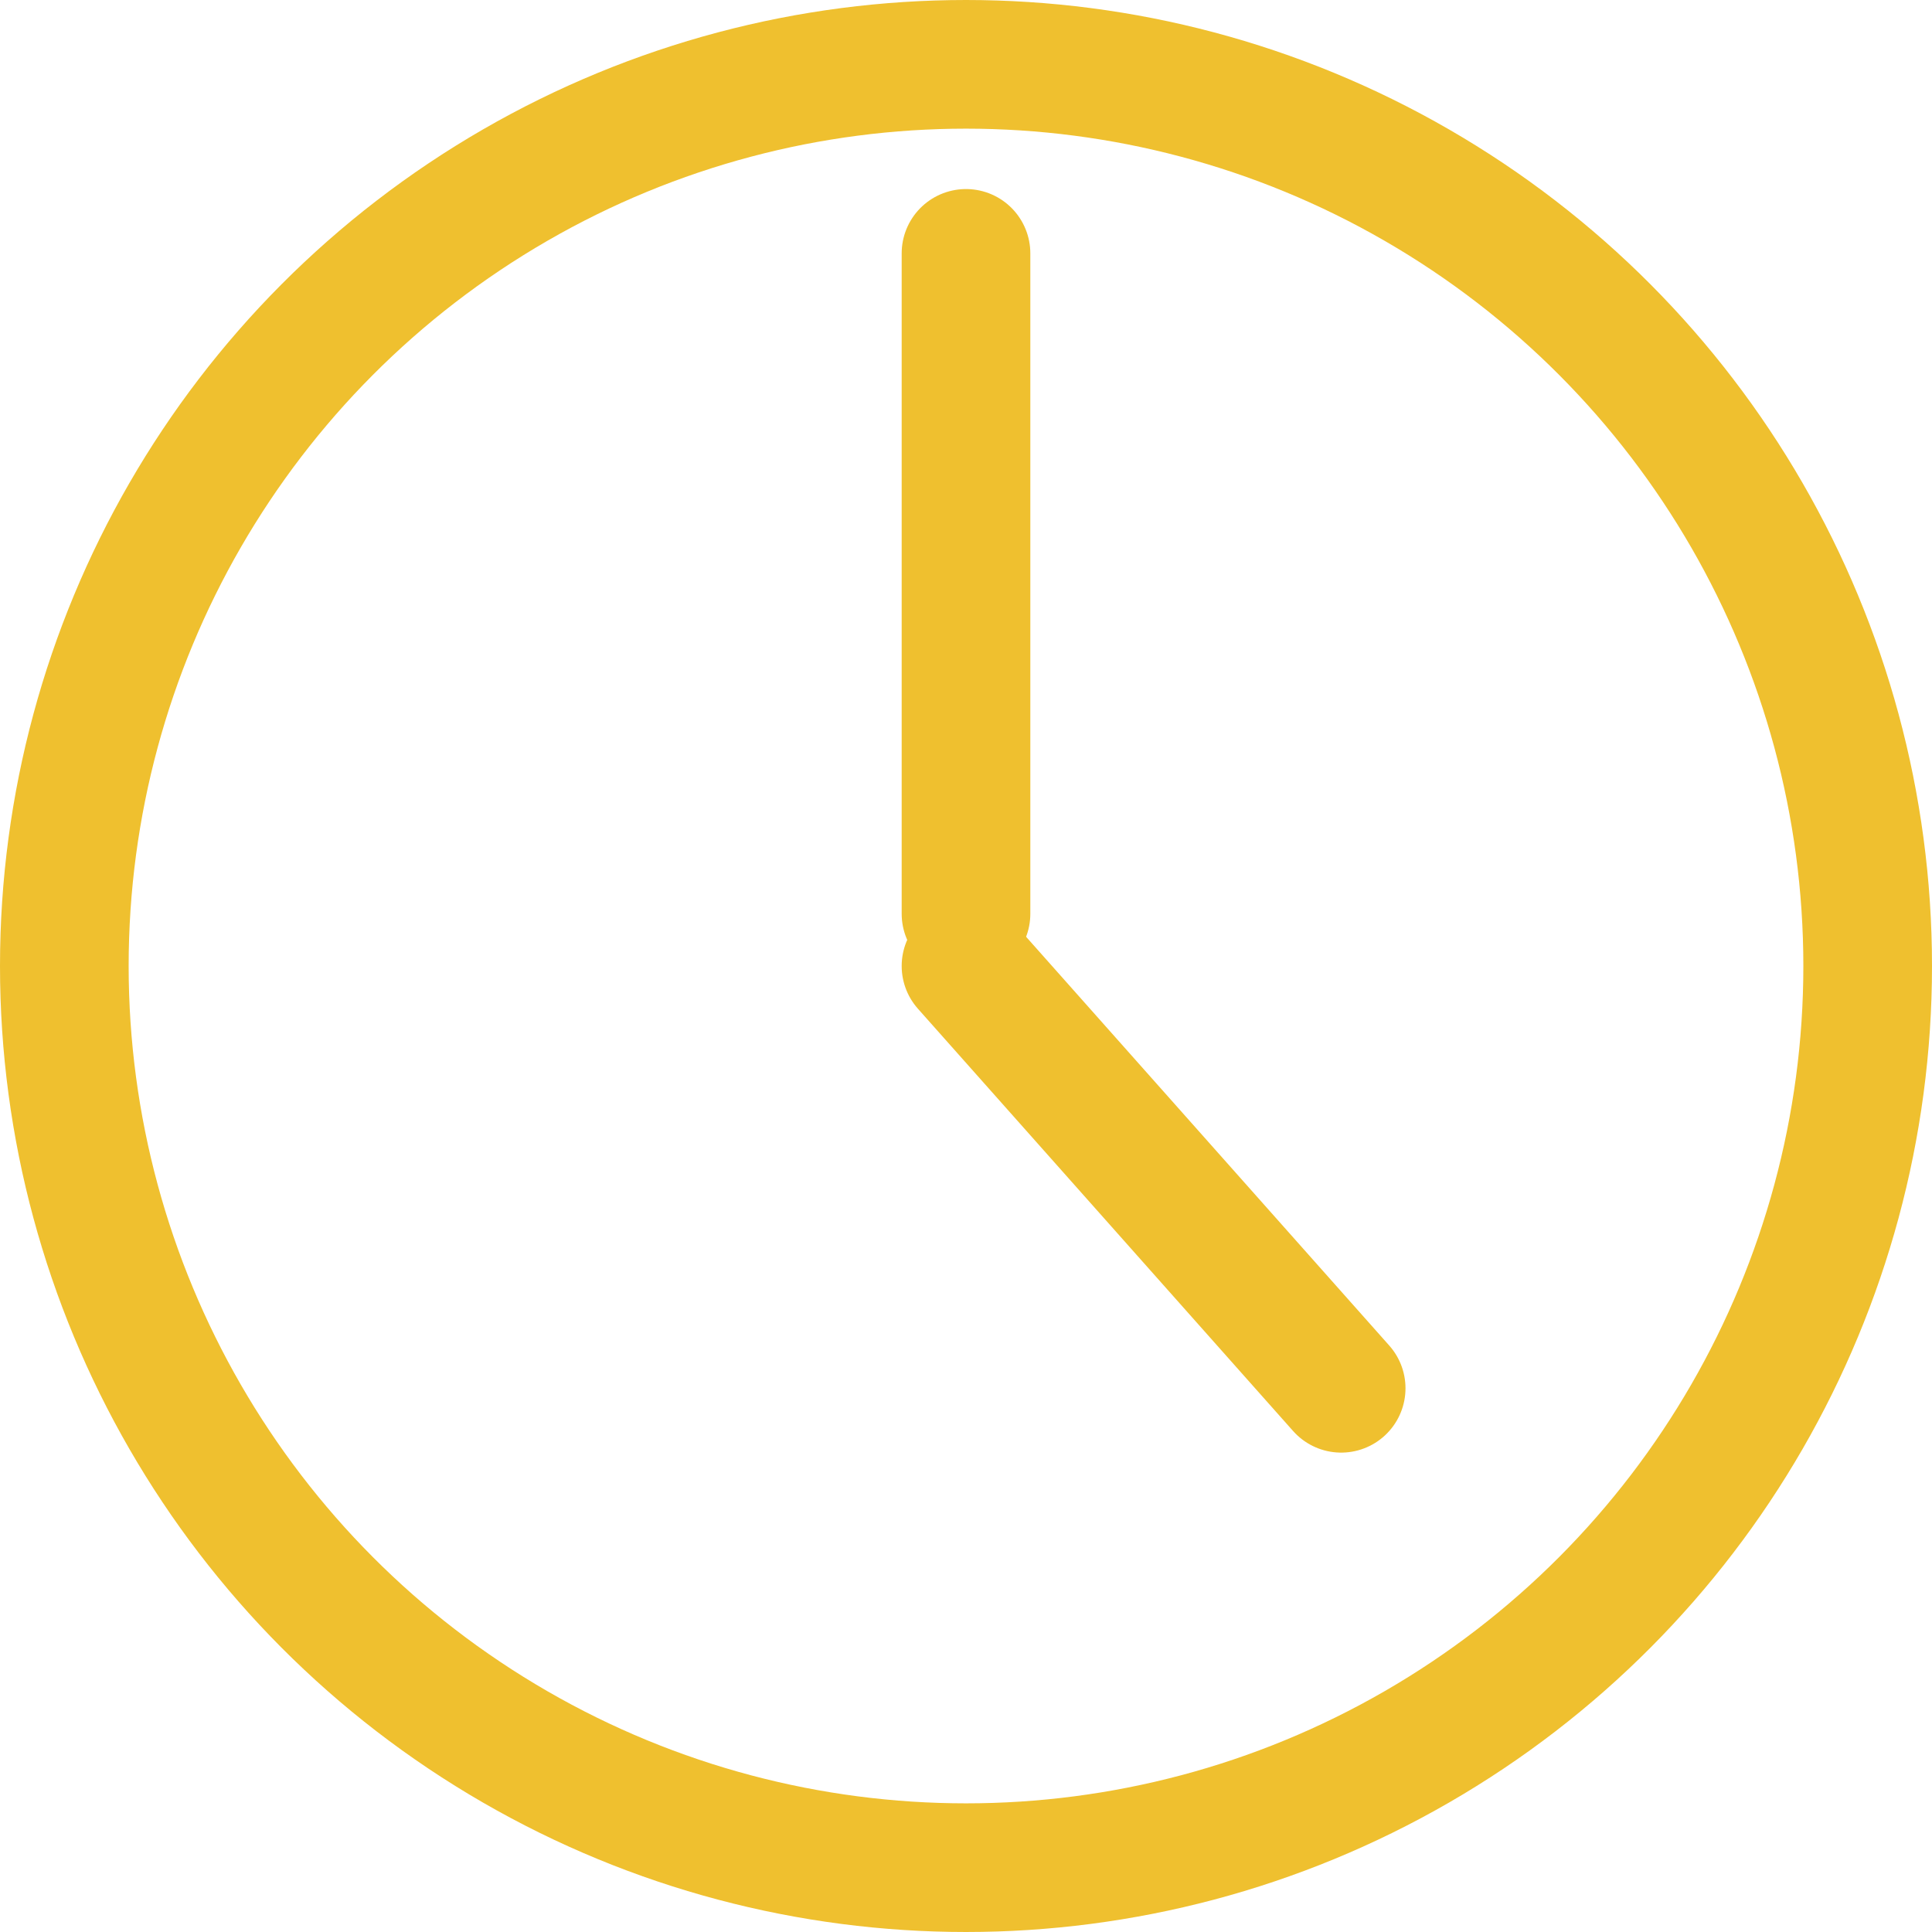 <svg xmlns="http://www.w3.org/2000/svg" viewBox="0 0 300.35 300.35">
  <defs>
    <style>
      .cls-1, .cls-2, .cls-4 {
        fill: none;
      }

      .cls-1, .cls-2 {
        stroke: #efc02f;
        stroke-width: 20px;
      }

      .cls-2 {
        stroke-linecap: round;
      }

      .cls-3 {
        stroke: none;
      }
    </style>
  </defs>
  <g id="leestijd" transform="translate(-220 -663)">
    <g id="Ellipse_16" data-name="Ellipse 16" class="cls-1" transform="translate(220 663)">
      <circle class="cls-3" cx="150.175" cy="150.175" r="150.175"/>
      <circle class="cls-4" cx="150.175" cy="150.175" r="140.175"/>
    </g>
    <line id="Line_14" data-name="Line 14" class="cls-2" y1="102.668" transform="translate(370.175 702.39)"/>
    <line id="Line_15" data-name="Line 15" class="cls-2" x1="58.324" y1="65.648" transform="translate(370.175 813.175)"/>
  </g>
</svg>
